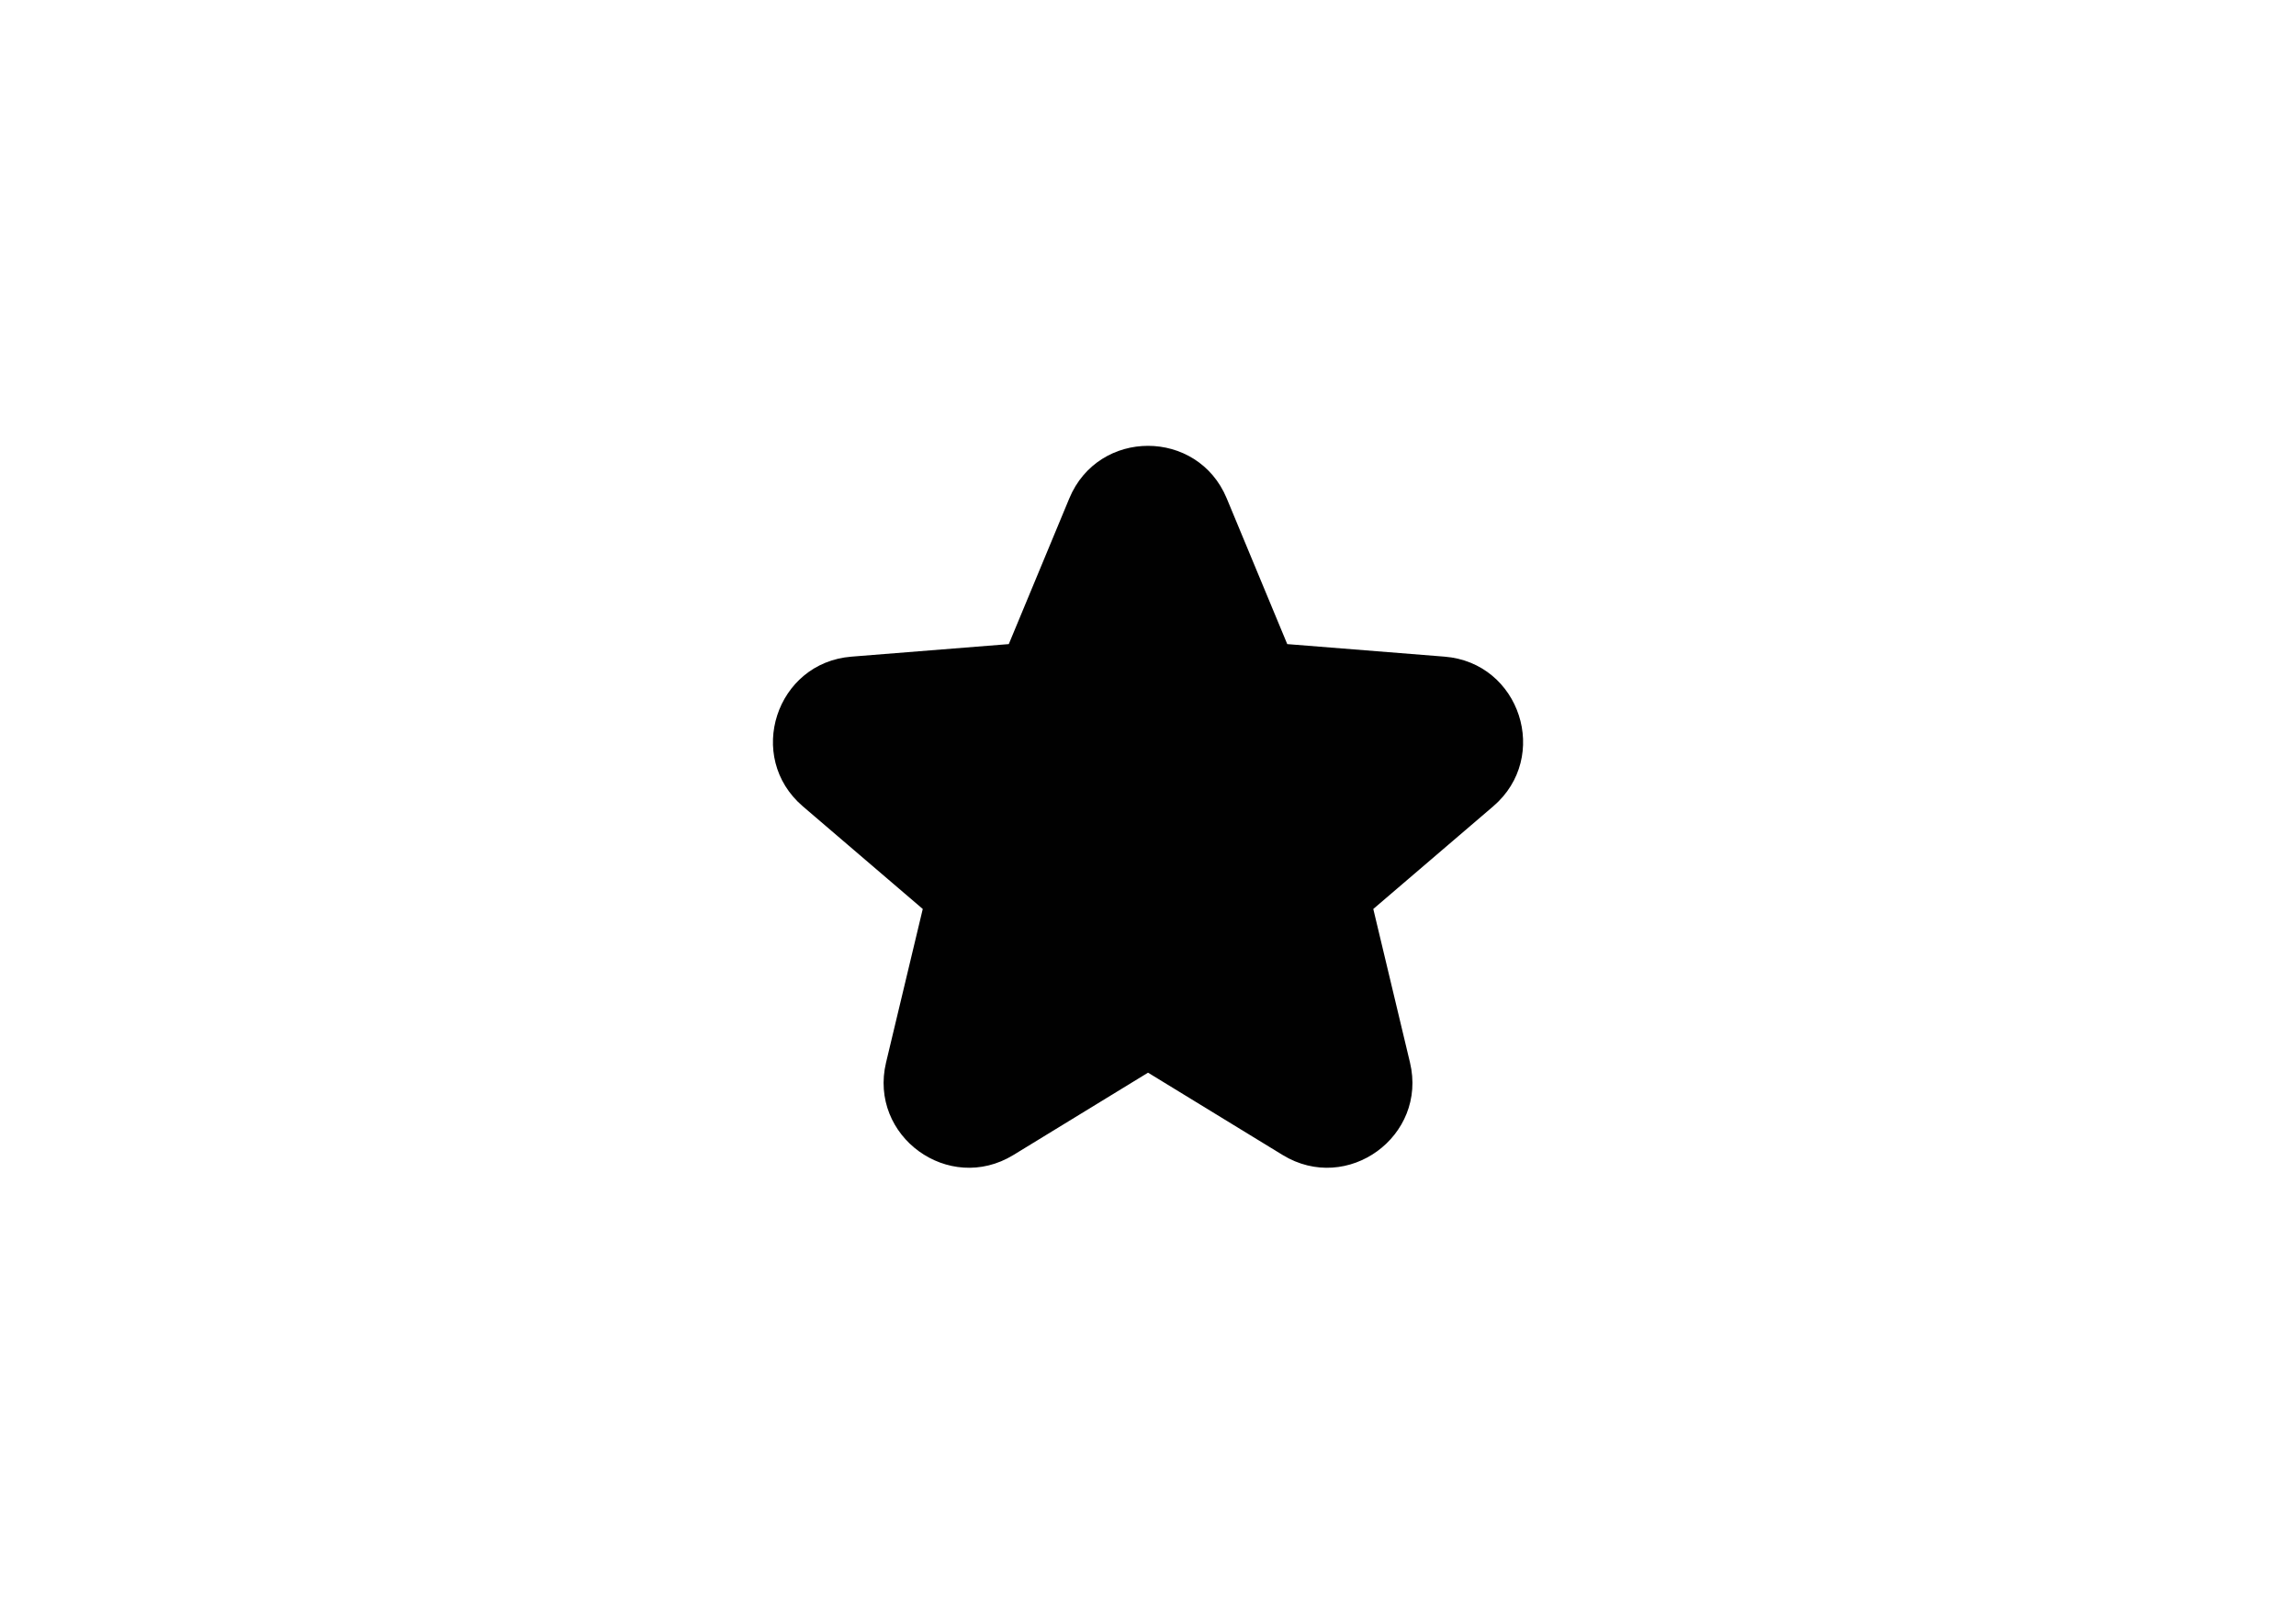 <?xml version="1.0" encoding="utf-8"?>
<!-- Generator: Adobe Illustrator 16.0.0, SVG Export Plug-In . SVG Version: 6.00 Build 0)  -->
<!DOCTYPE svg PUBLIC "-//W3C//DTD SVG 1.1//EN" "http://www.w3.org/Graphics/SVG/1.1/DTD/svg11.dtd">
<svg version="1.1" id="Layer_1" xmlns="http://www.w3.org/2000/svg" xmlns:xlink="http://www.w3.org/1999/xlink" x="0px" y="0px"
	 width="841.89px" height="595.28px" viewBox="0 0 841.89 595.28" enable-background="new 0 0 841.89 595.28" xml:space="preserve">
<path fill="#010101" d="M547.514,295.625l-43.96,37.621l13.45,56.275c6.468,27.046-22.959,48.426-46.686,33.922l-49.362-30.183
	l-49.362,30.183c-23.731,14.504-53.158-6.876-46.696-33.922l13.456-56.275l-43.963-37.621c-21.127-18.08-9.885-52.678,17.831-54.887
	l57.678-4.6l22.194-53.433c10.668-25.672,47.047-25.672,57.714,0l22.194,53.433l57.683,4.6
	C557.401,242.947,568.644,277.545,547.514,295.625z"/>
</svg>
